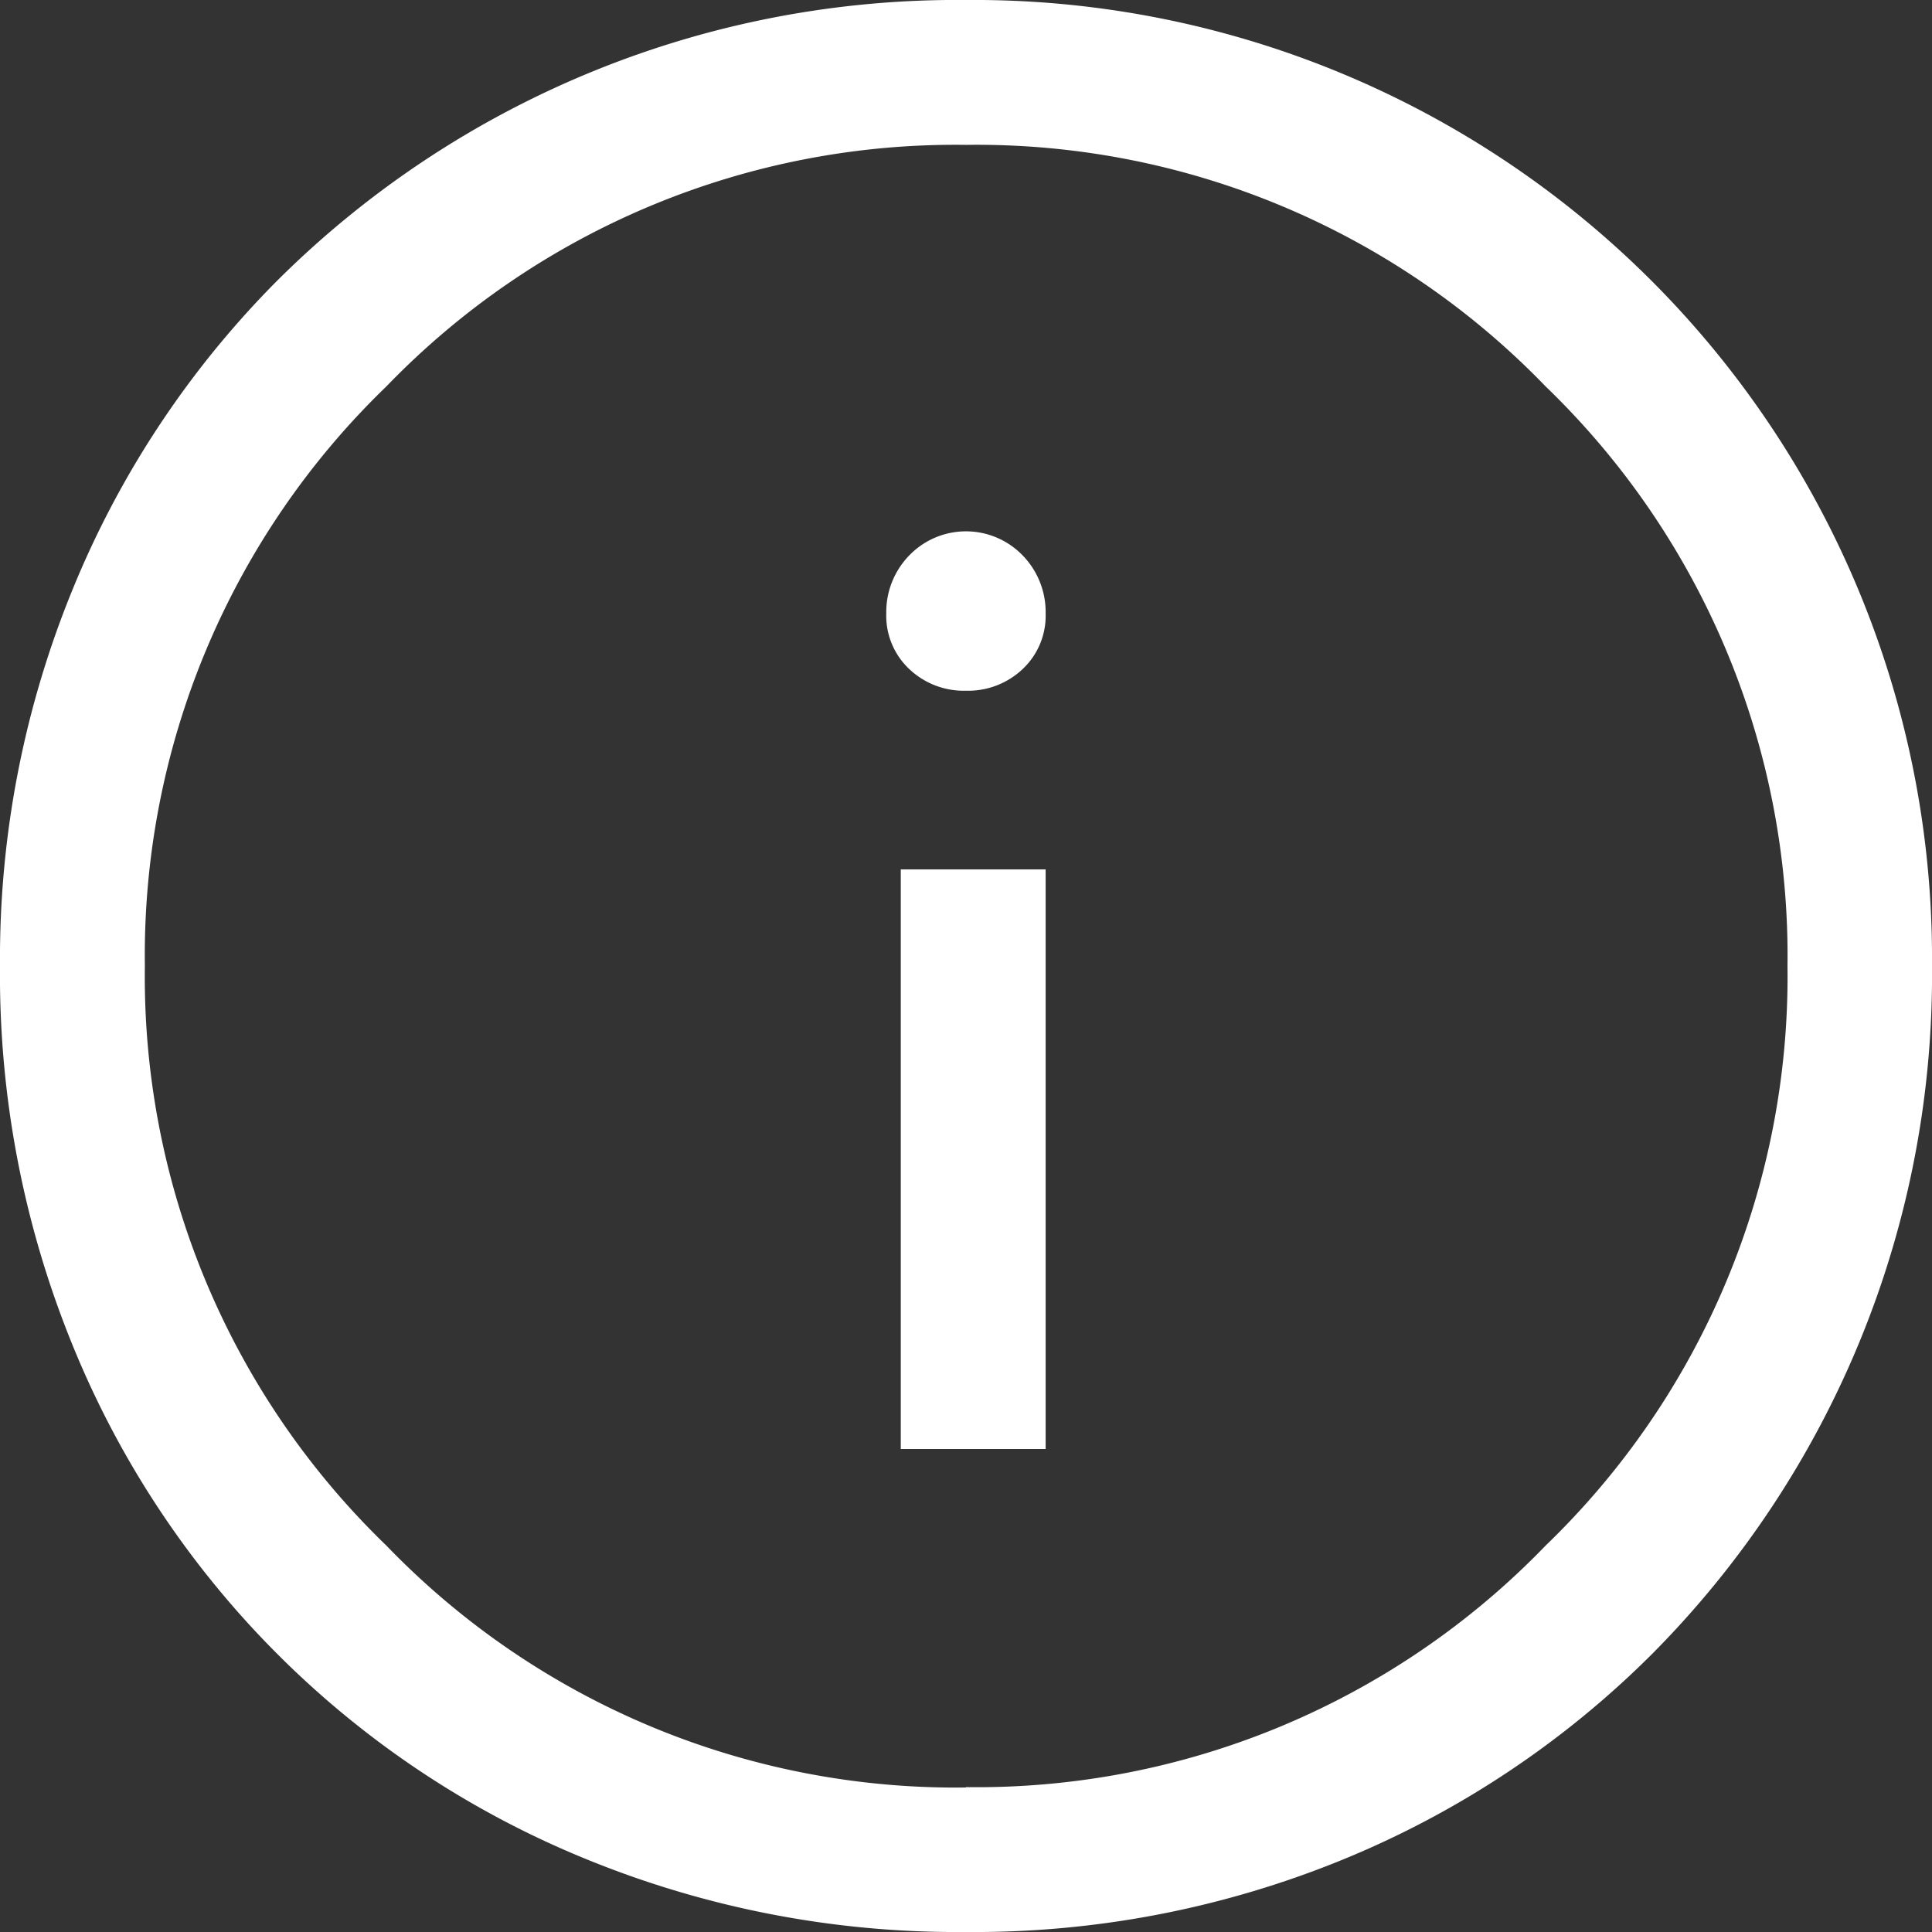 <svg xmlns="http://www.w3.org/2000/svg" width="21.725" height="21.725" viewBox="0 0 21.725 21.725">
  <rect x="0" y="0" width="21.725" height="21.725" fill="#333333" stroke="none"/>
  <defs>
    <style>
      .cls-1 {
        fill: #fff;
      }
    </style>
  </defs>
  <path id="info_FILL0_wght400_GRAD0_opsz48" class="cls-1" d="M14.129,20.294h1.629V13.776H14.129Zm.733-8.527a.892.892,0,0,0,.638-.244.823.823,0,0,0,.258-.625.913.913,0,0,0-.258-.652.886.886,0,0,0-1.276,0,.913.913,0,0,0-.258.652.823.823,0,0,0,.258.625A.892.892,0,0,0,14.862,11.767Zm0,13.958a11.017,11.017,0,0,1-4.291-.828,10.513,10.513,0,0,1-5.744-5.744A11.017,11.017,0,0,1,4,14.862,10.947,10.947,0,0,1,4.828,10.6,10.6,10.6,0,0,1,7.123,7.15,10.829,10.829,0,0,1,14.862,4,10.775,10.775,0,0,1,25.725,14.862a10.829,10.829,0,0,1-3.15,7.739A10.6,10.6,0,0,1,19.126,24.9,10.947,10.947,0,0,1,14.862,25.725Zm0-10.862Zm0,9.233A8.889,8.889,0,0,0,21.38,21.38,8.889,8.889,0,0,0,24.1,14.862,8.889,8.889,0,0,0,21.38,8.345a8.889,8.889,0,0,0-6.517-2.716A8.889,8.889,0,0,0,8.345,8.345a8.889,8.889,0,0,0-2.716,6.517A8.889,8.889,0,0,0,8.345,21.38,8.889,8.889,0,0,0,14.862,24.1Z" transform="translate(-4 -4)"/>
</svg>
